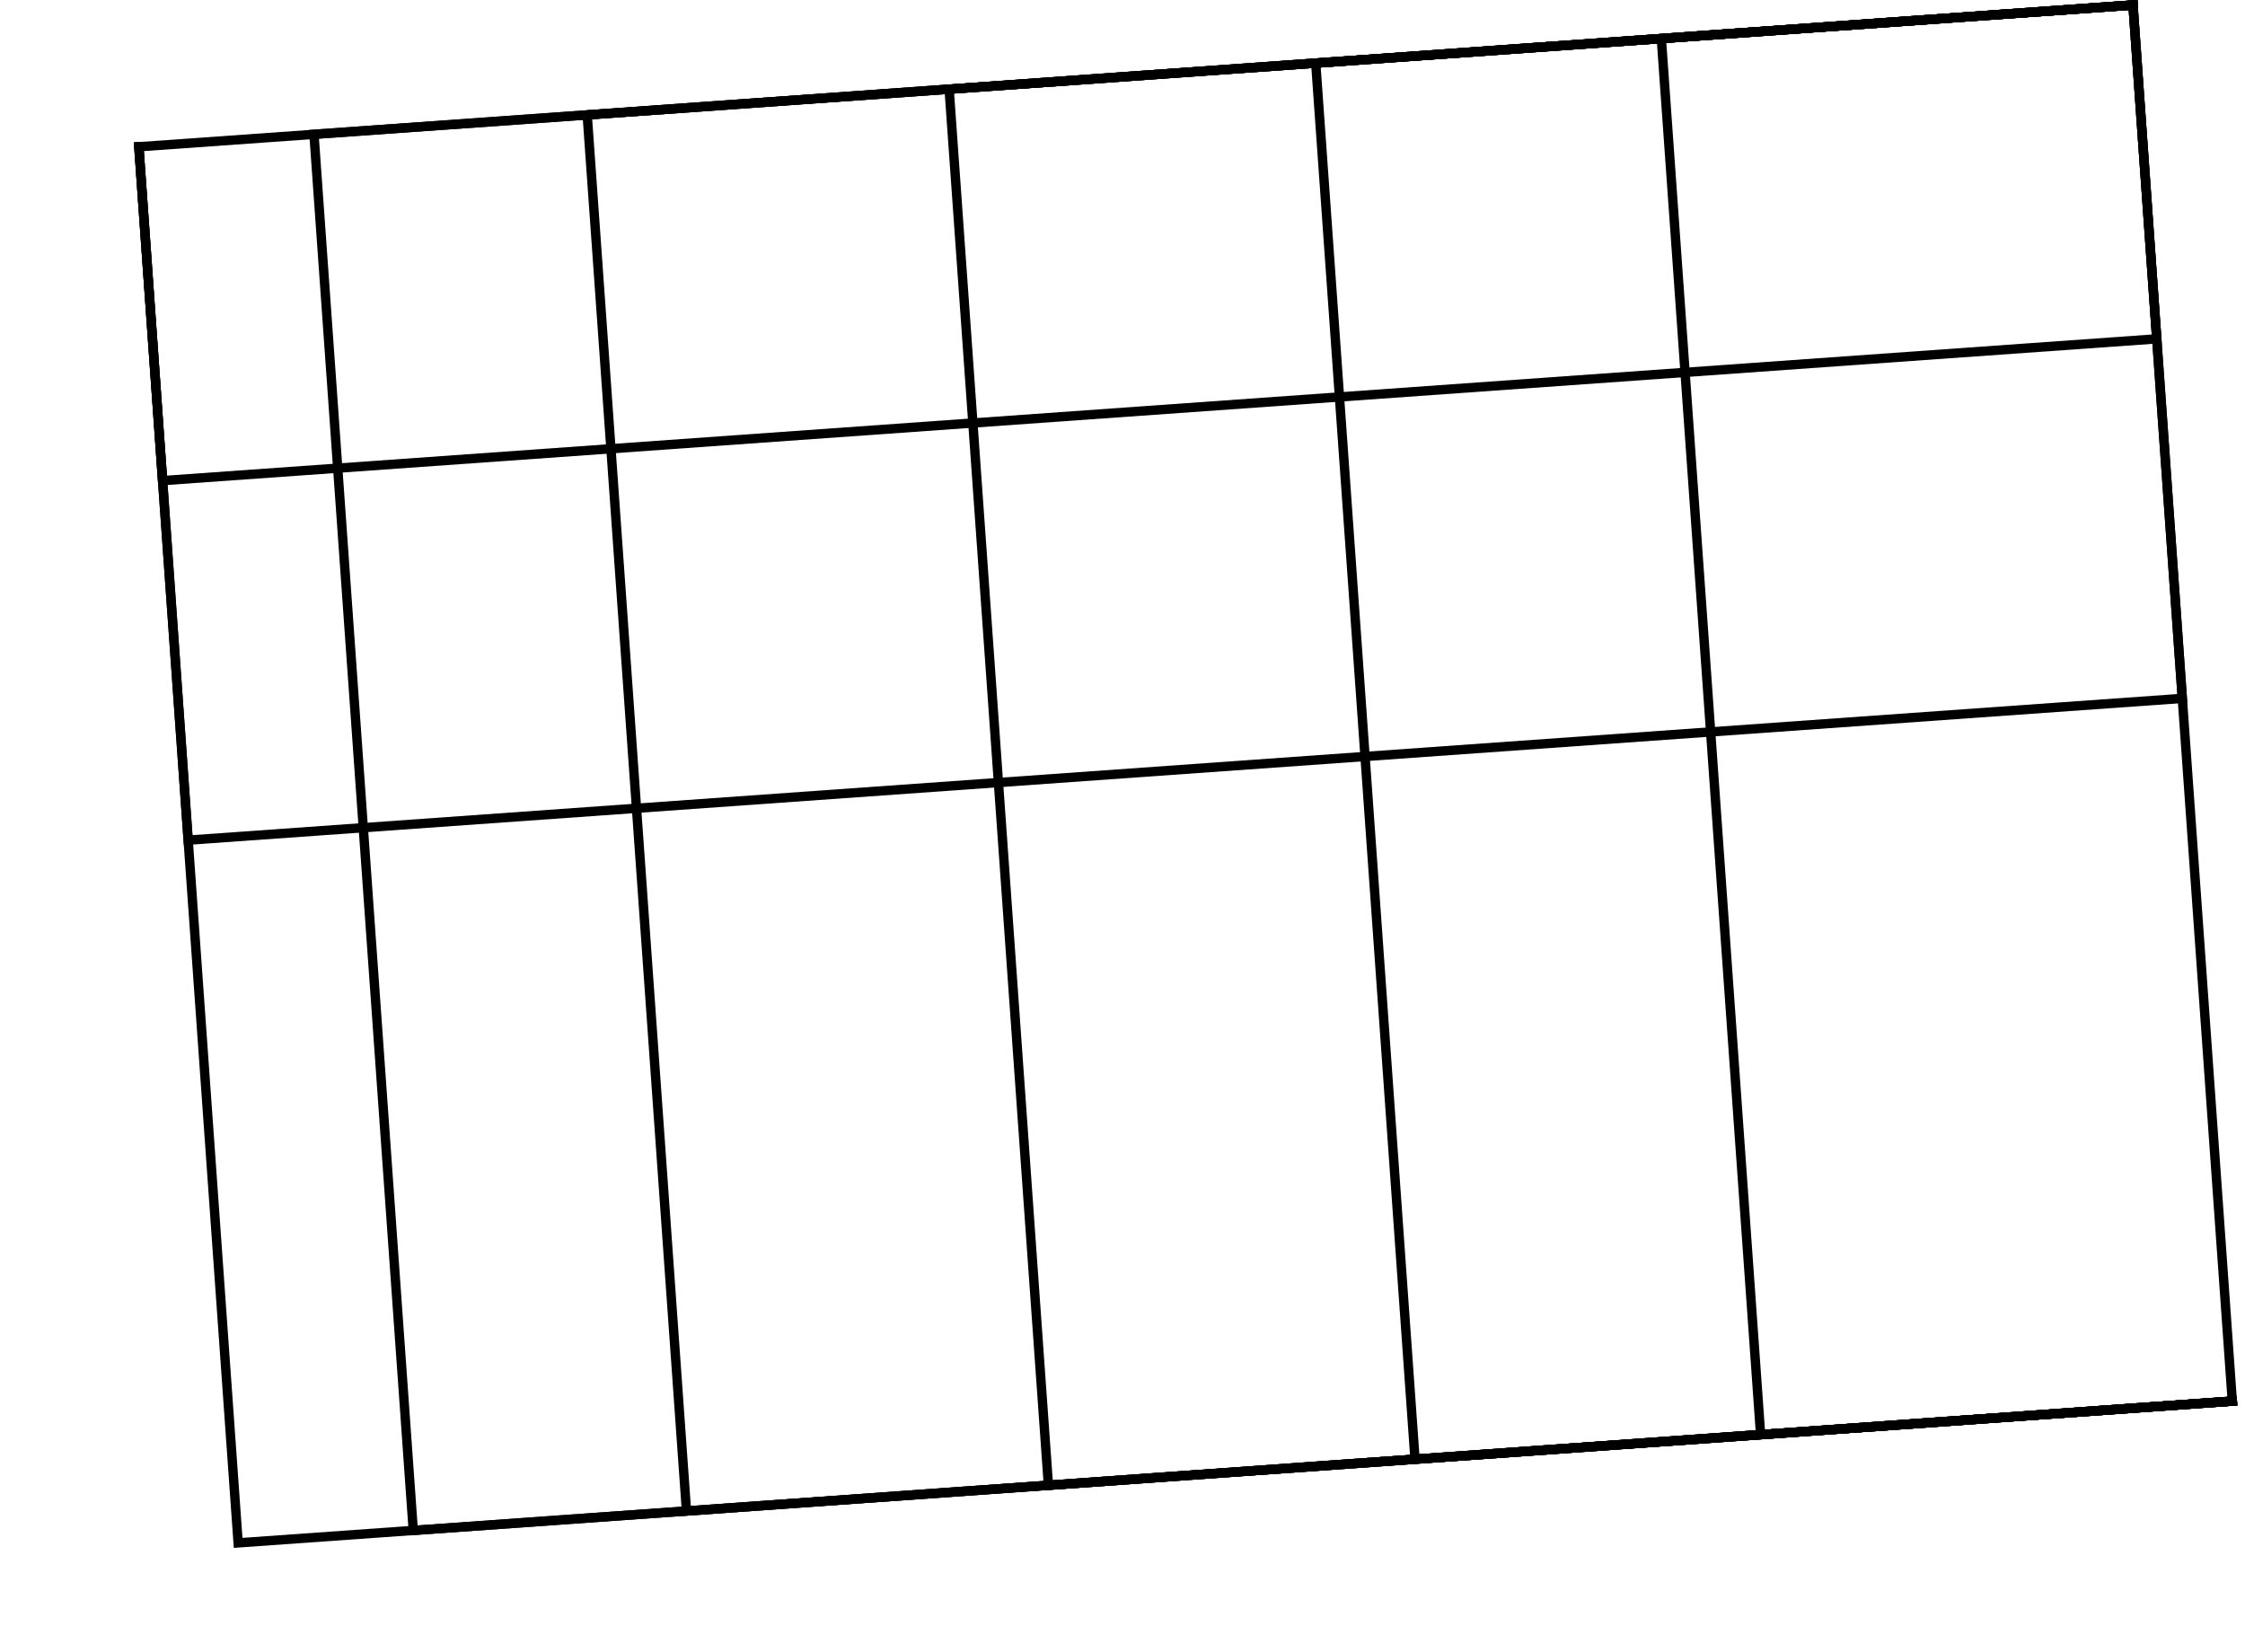 <svg width="959" height="706" viewBox="0 0 959 706" fill="none" xmlns="http://www.w3.org/2000/svg">
<g clip-path="url(#clip0_357_3075)">
<rect x="911.16" y="2.137" width="598" height="854" transform="rotate(85.933 911.16 2.137)" stroke="black" stroke-width="4"/>
<rect x="878.889" y="-451.717" width="598" height="854" transform="rotate(85.933 878.889 -451.717)" stroke="black" stroke-width="4"/>
<rect x="889.811" y="-298.105" width="598" height="854" transform="rotate(85.933 889.811 -298.105)" stroke="black" stroke-width="4"/>
<rect x="1561.52" y="-44.106" width="598" height="854" transform="rotate(85.933 1561.52 -44.106)" stroke="black" stroke-width="4"/>
<rect x="1413.89" y="-33.609" width="598" height="854" transform="rotate(85.933 1413.89 -33.609)" stroke="black" stroke-width="4"/>
<rect x="1257.29" y="-22.474" width="598" height="854" transform="rotate(85.933 1257.29 -22.474)" stroke="black" stroke-width="4"/>
<rect x="1102.68" y="-11.481" width="598" height="854" transform="rotate(85.933 1102.68 -11.481)" stroke="black" stroke-width="4"/>
<rect x="1009.91" y="-4.885" width="598" height="878" transform="rotate(85.933 1009.91 -4.885)" stroke="black" stroke-width="4"/>
</g>
<defs>
<clipPath id="clip0_357_3075">
<rect width="642.216" height="915.318" fill="white" transform="translate(913.013) rotate(85.933)"/>
</clipPath>
</defs>
</svg>
